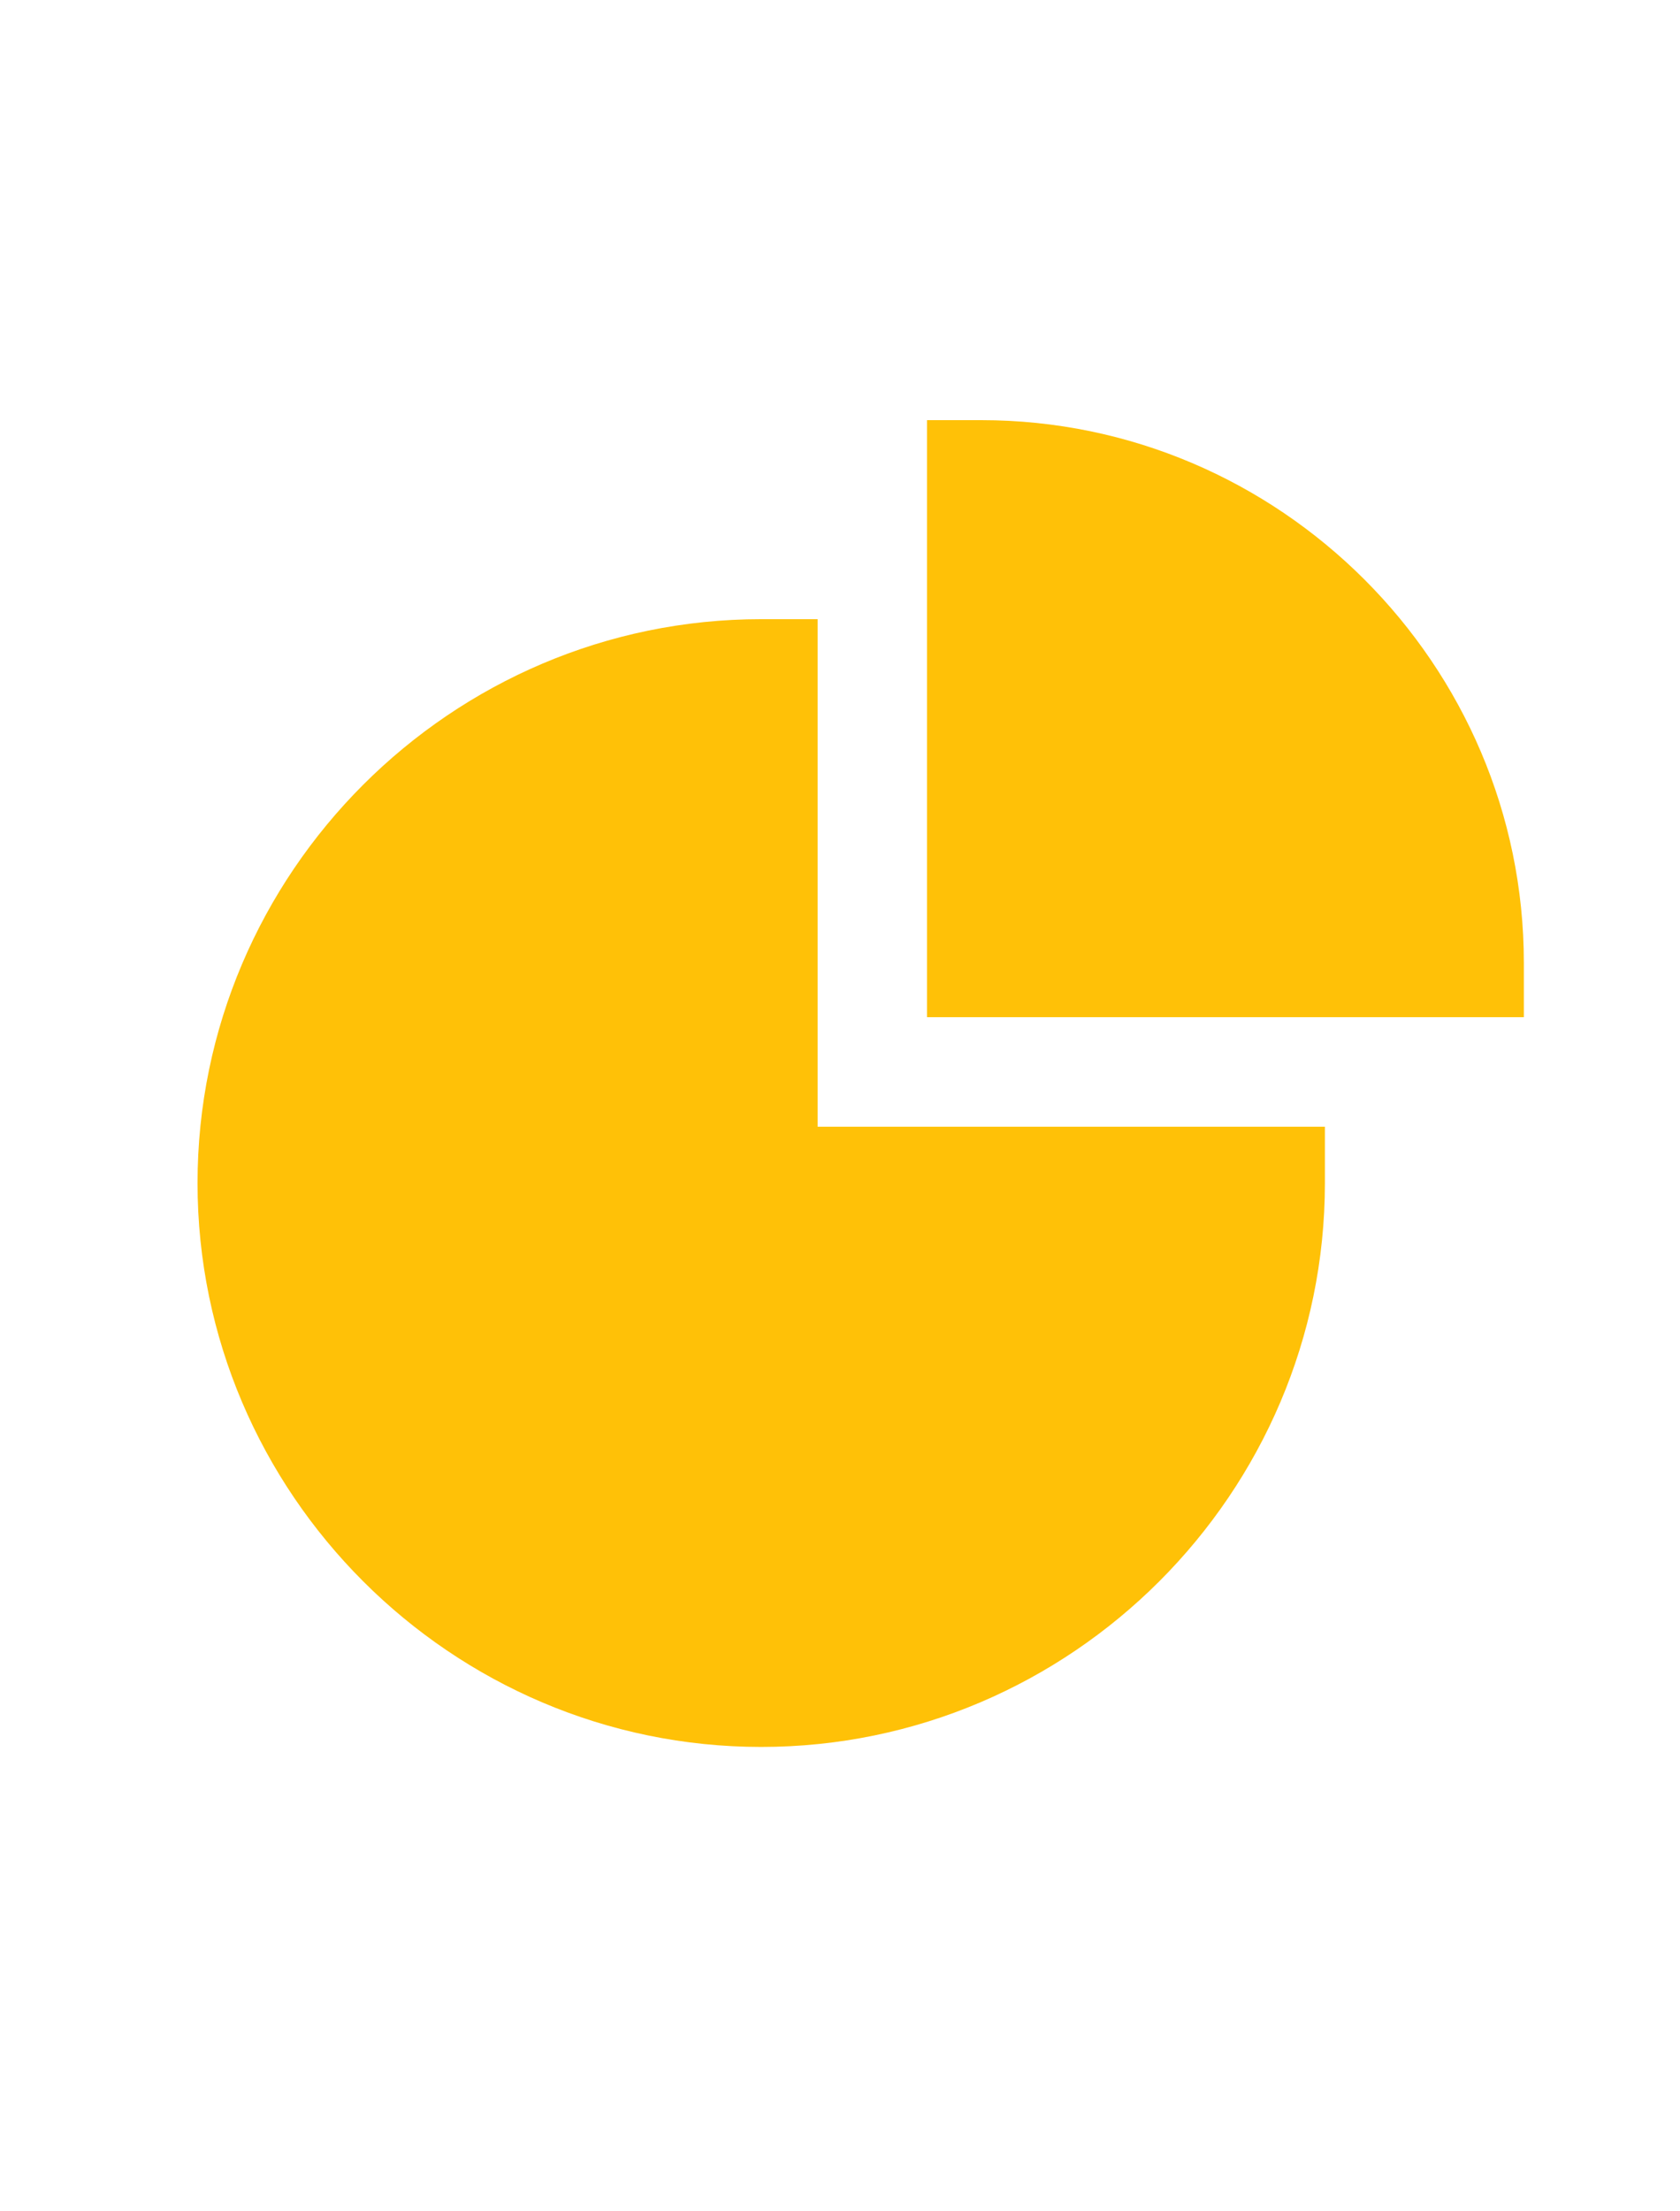 <svg width="19" height="25" viewBox="0 0 19 25" fill="none" xmlns="http://www.w3.org/2000/svg">
<mask id="mask0_1_8" style="mask-type:luminance" maskUnits="userSpaceOnUse" x="0" y="0" width="19" height="25">
<path d="M18.734 0.25H0.734V24.25H18.734V0.25Z" fill="white"/>
</mask>
<g mask="url(#mask0_1_8)">
<path d="M11.098 4.75H10.484V11.5H17.234V10.886C17.234 7.511 14.473 4.75 11.098 4.75Z" fill="#FFC107"/>
<path d="M9.247 7H8.609C5.103 7 2.234 9.869 2.234 13.375C2.234 16.881 5.103 19.75 8.609 19.75C12.116 19.75 14.984 16.881 14.984 13.375V12.738H9.247V7Z" fill="#FFC107"/>
</g>
</svg>